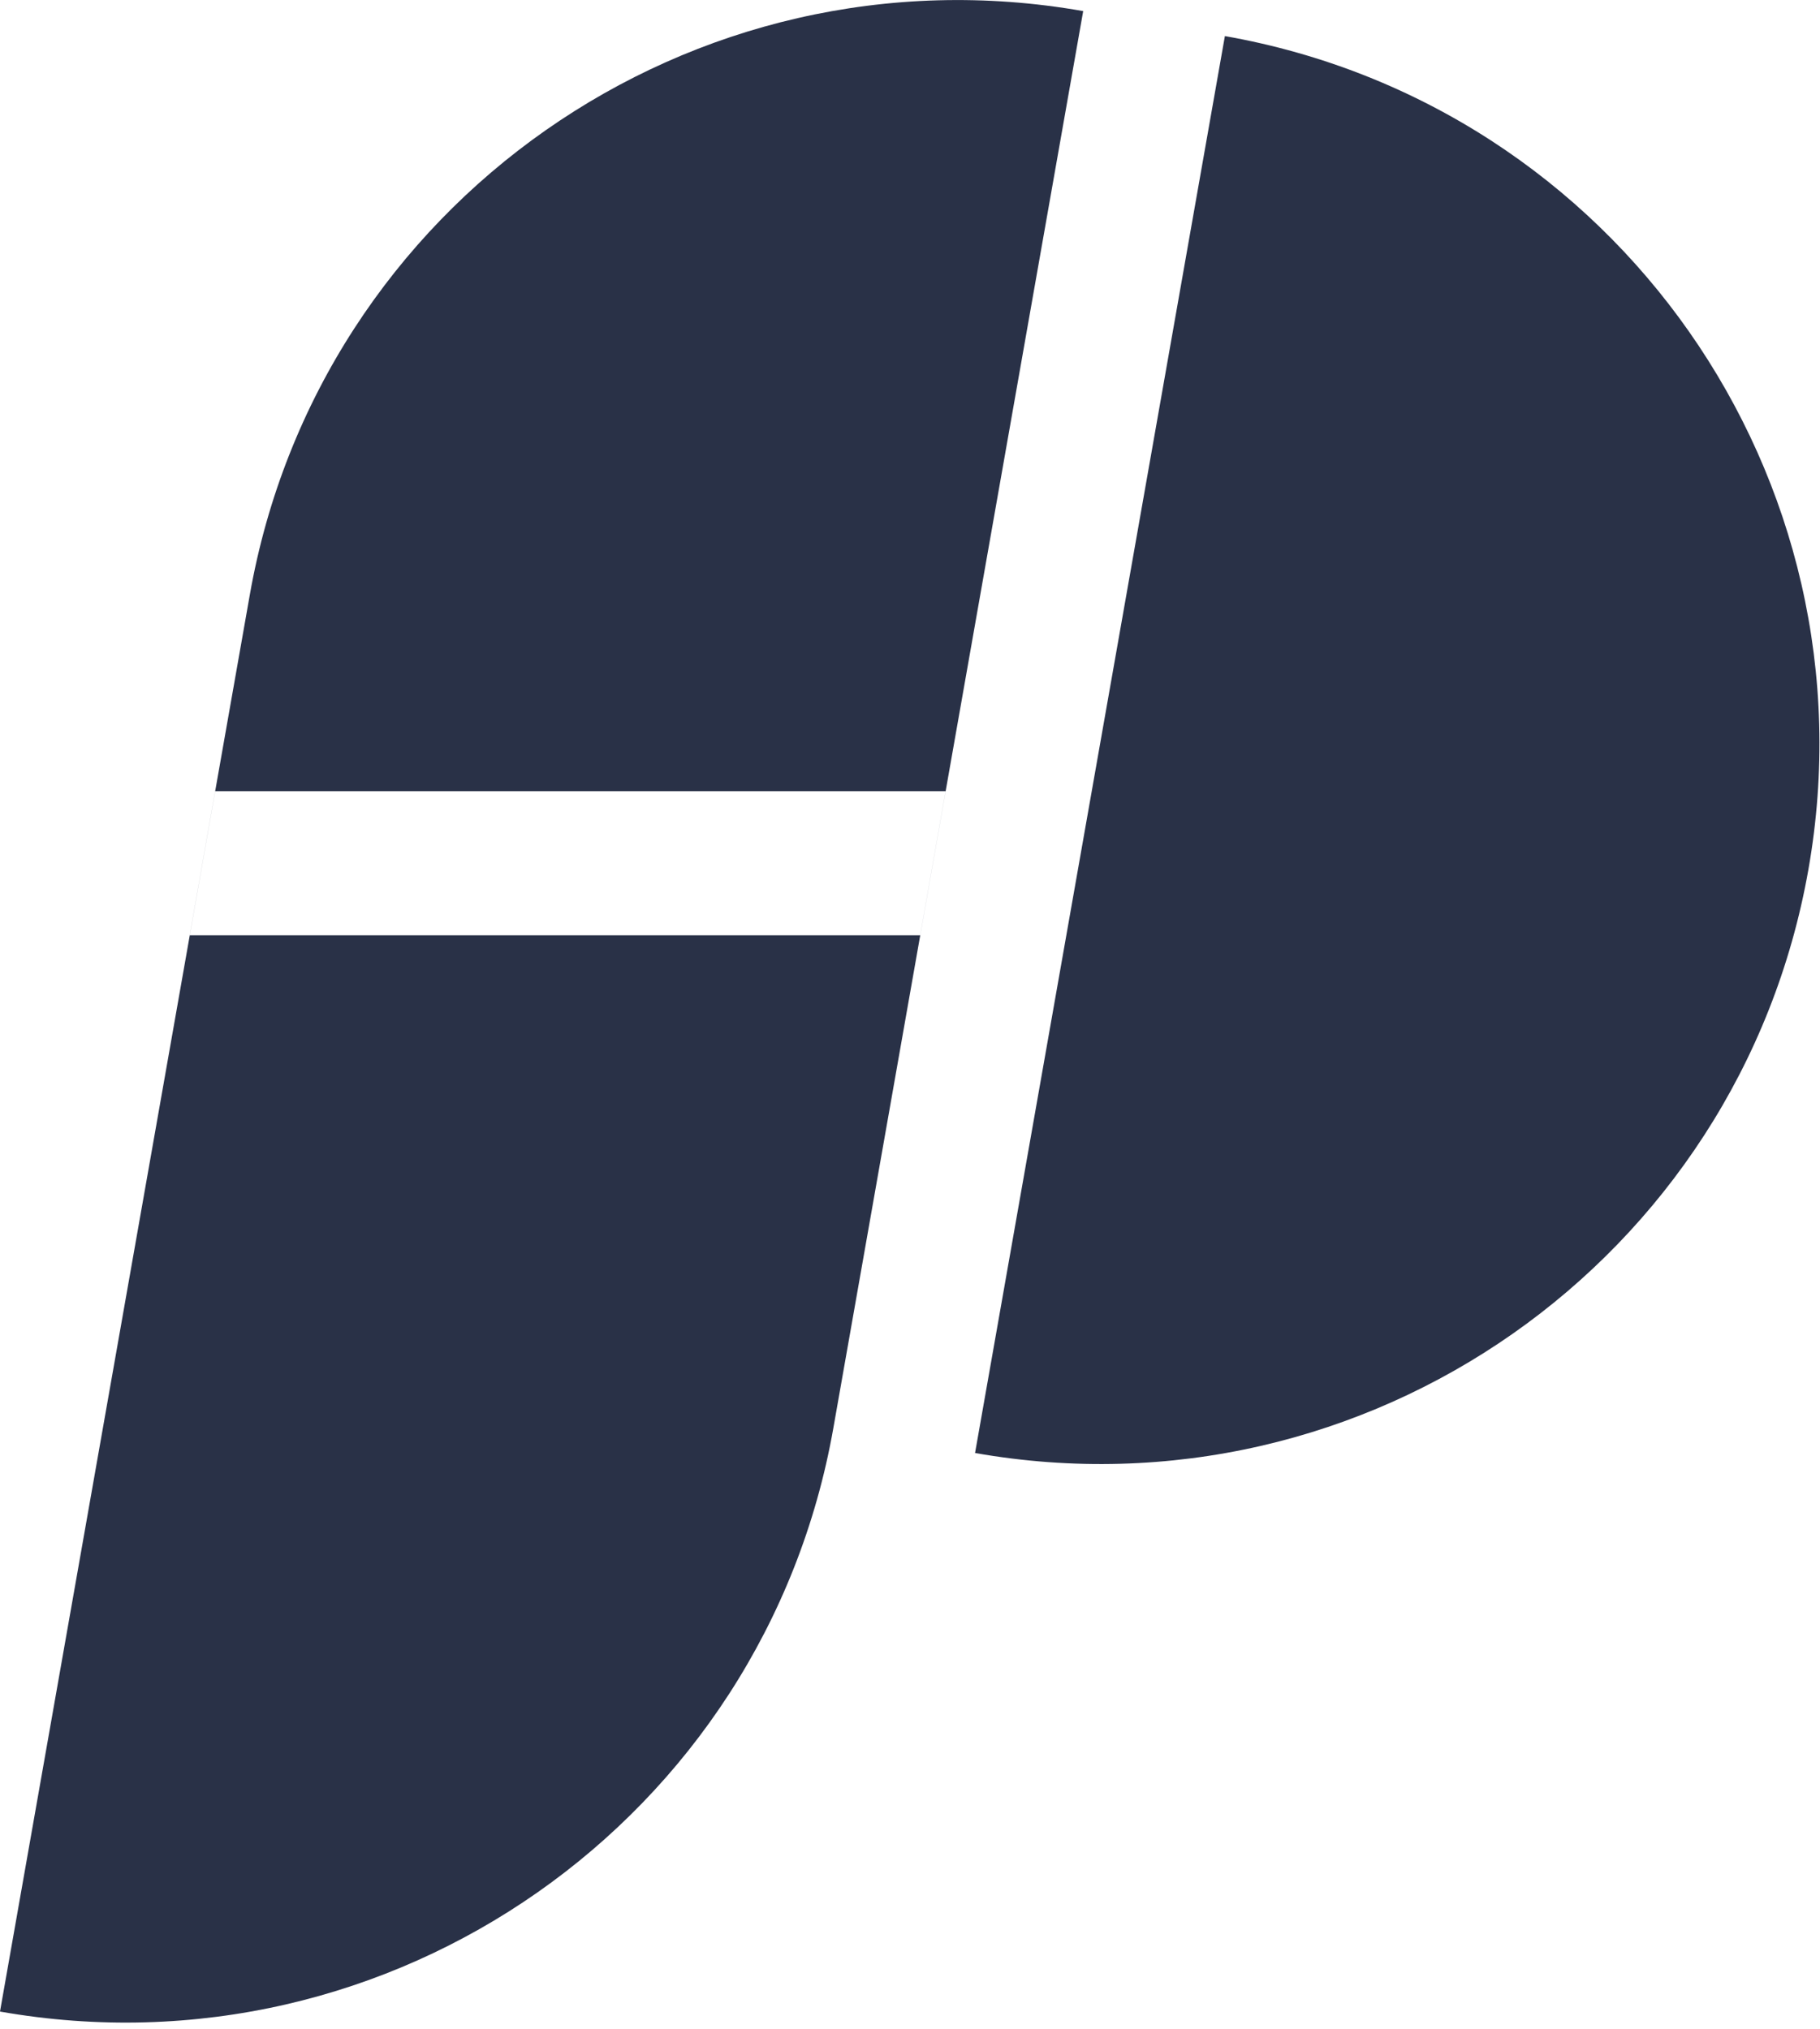 <svg width="253" height="282" viewBox="0 0 253 282" fill="none" xmlns="http://www.w3.org/2000/svg">
<path fill-rule="evenodd" clip-rule="evenodd" d="M150.576 1.542C96.186 -8.048 44.321 28.269 34.73 82.658C34.73 82.658 34.73 82.658 34.73 82.658C34.73 82.658 34.73 82.658 34.73 82.658L0 279.62C54.389 289.21 106.255 252.893 115.846 198.504C115.846 198.504 115.846 198.504 115.846 198.504L150.576 1.542ZM170.273 5.015C224.662 14.606 260.979 66.471 251.389 120.861C241.798 175.25 189.932 211.567 135.543 201.977L170.273 5.015ZM131.446 110H29.903L26.376 130H127.92L131.446 110Z" fill="#293147"/>
</svg>
